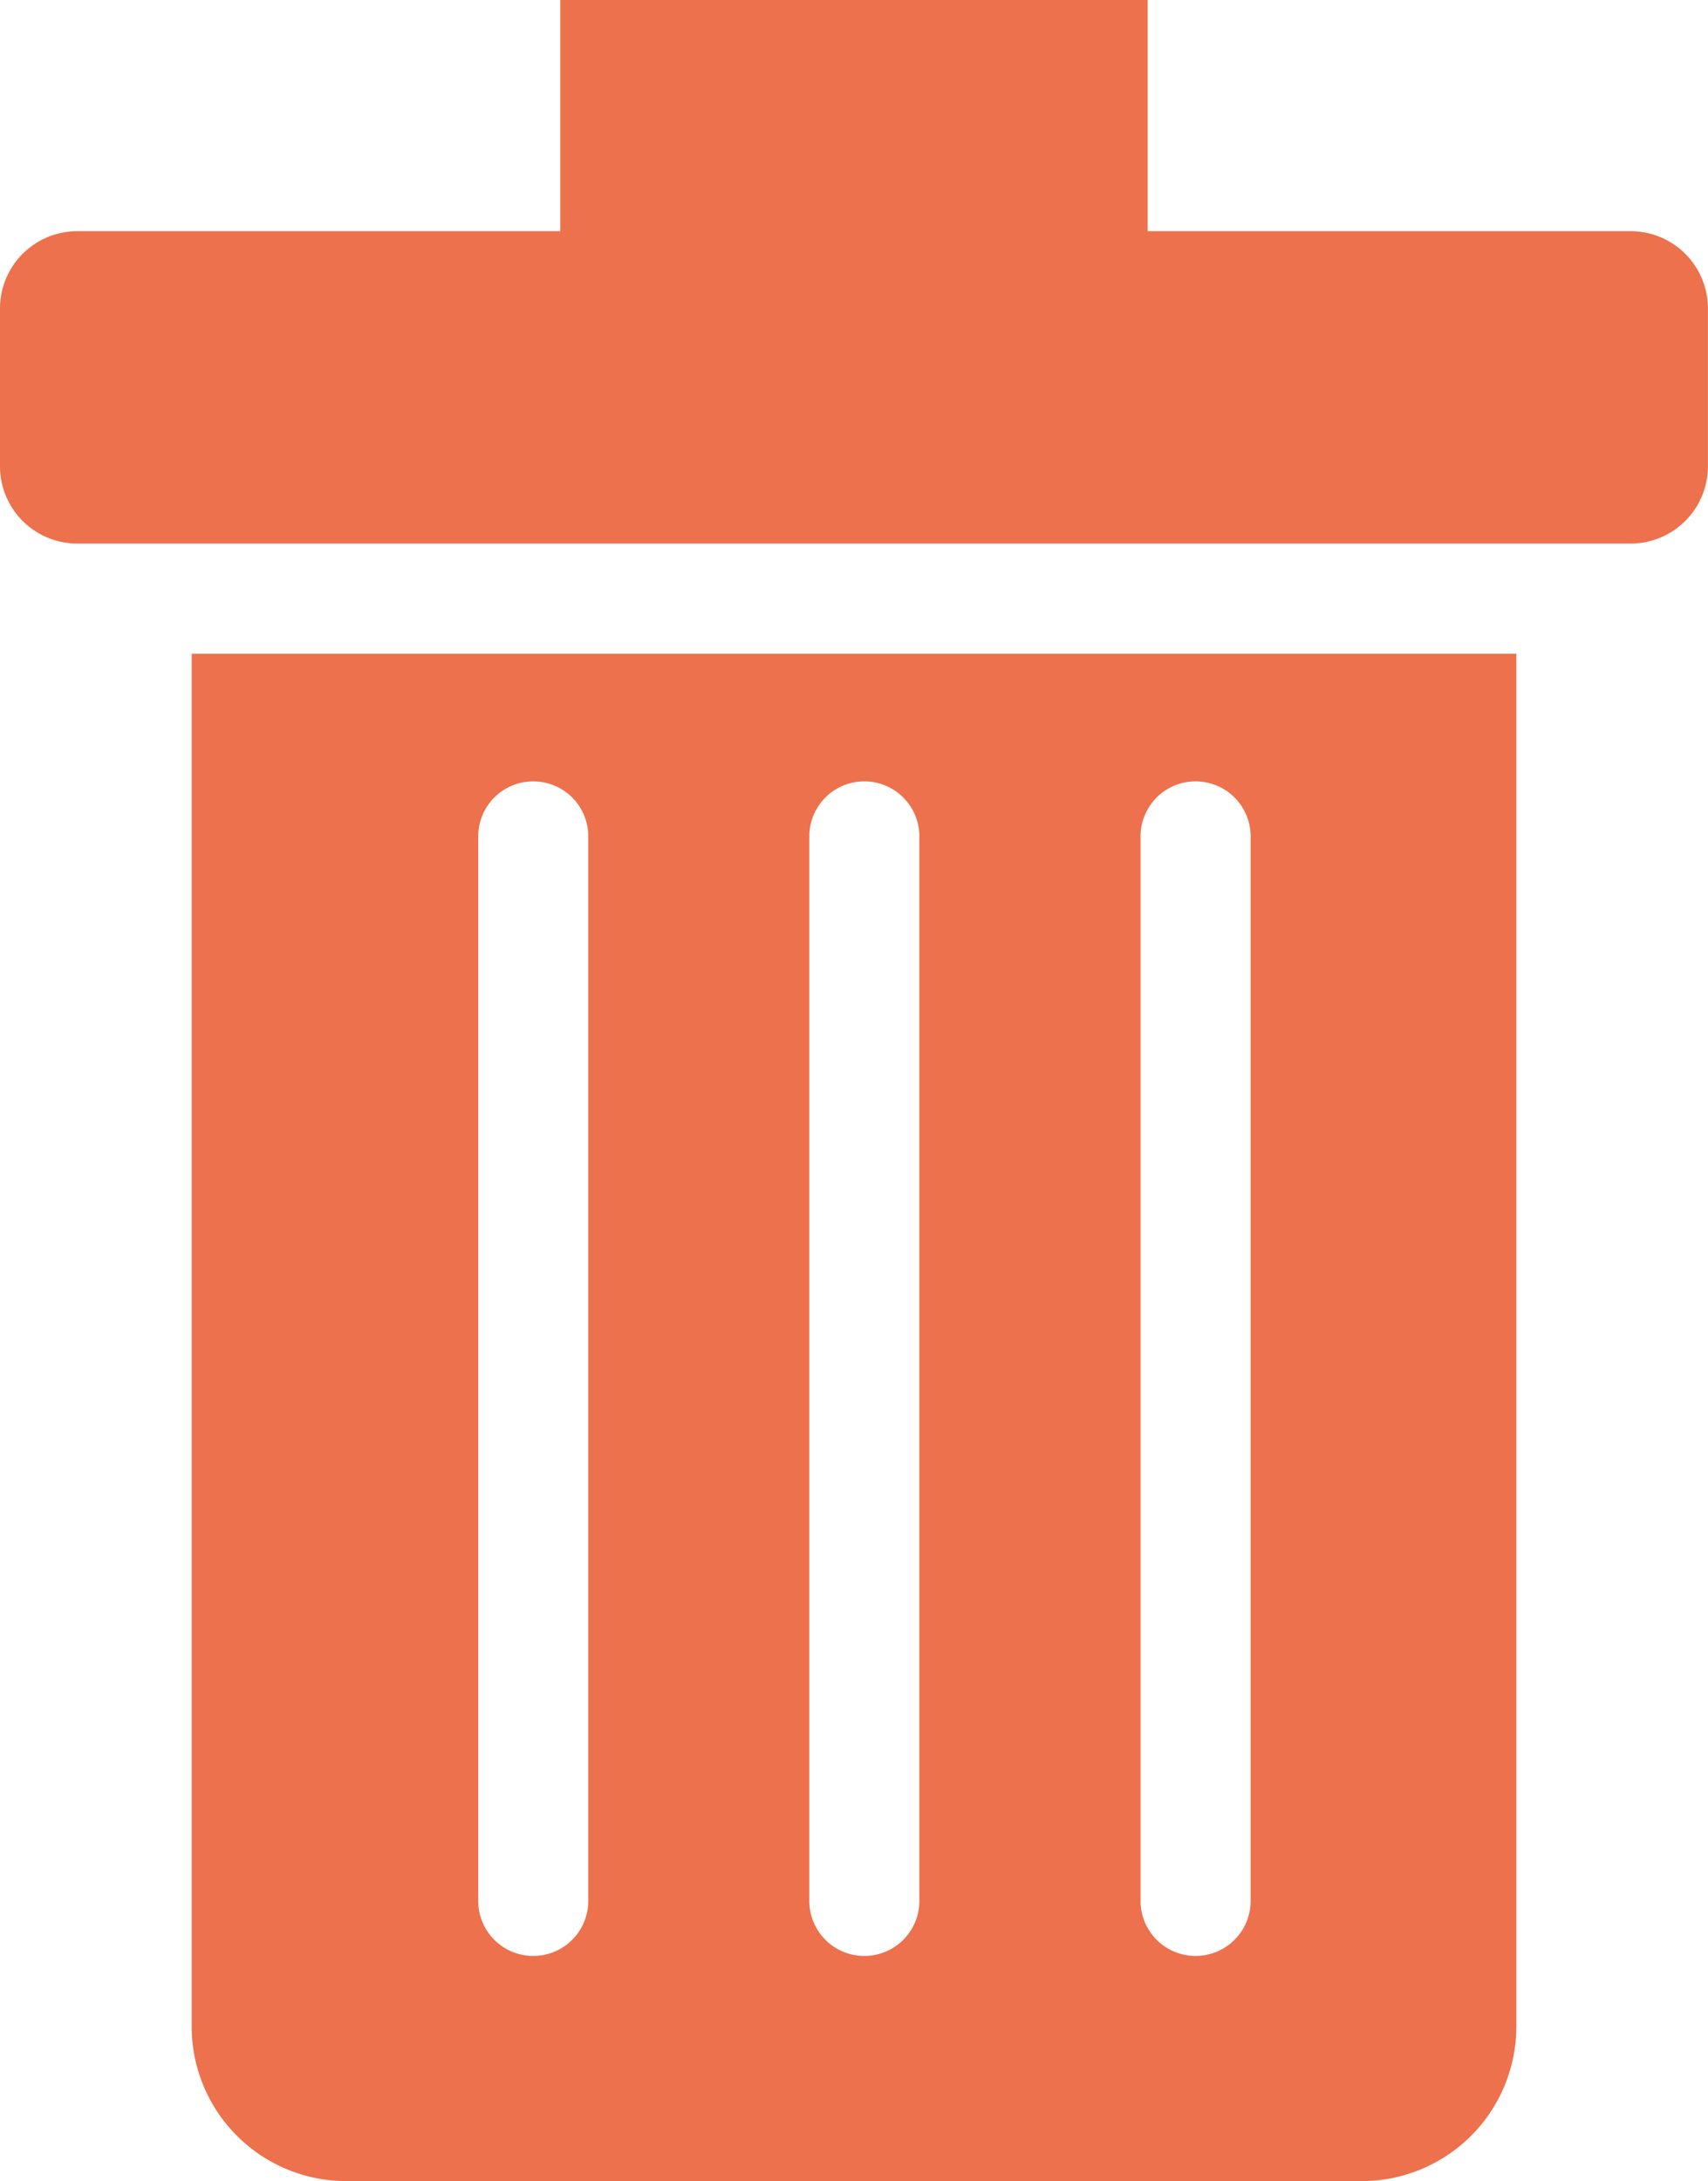 <svg xmlns="http://www.w3.org/2000/svg" width="21.058" height="26.888" viewBox="0 0 21.058 26.888">
    <g id="noun-delete-4801059" transform="translate(0)">
        <path id="Path_3358" data-name="Path 3358"
              d="M168.181,32.019V48.948a1.906,1.906,0,0,1-1.9,1.9H153.749a1.906,1.906,0,0,1-1.9-1.9V32.019h16.333ZM156.394,23.96h7.241v2.85h5.958a.953.953,0,0,1,.95.95v1.951a.953.953,0,0,1-.95.95H150.436a.953.953,0,0,1-.95-.95V27.76a.953.953,0,0,1,.95-.95h5.958Zm-1.012,10.311a.678.678,0,0,1,1.357,0V47.394a.678.678,0,0,1-1.357,0Zm8.166,0a.678.678,0,1,1,1.357,0V47.394a.678.678,0,1,1-1.357,0Zm-4.084,0a.678.678,0,1,1,1.357,0V47.394a.678.678,0,1,1-1.357,0Z"
              transform="translate(-149.486 -23.96)" fill="#ed714c" fill-rule="evenodd"/>
    </g>
</svg>
